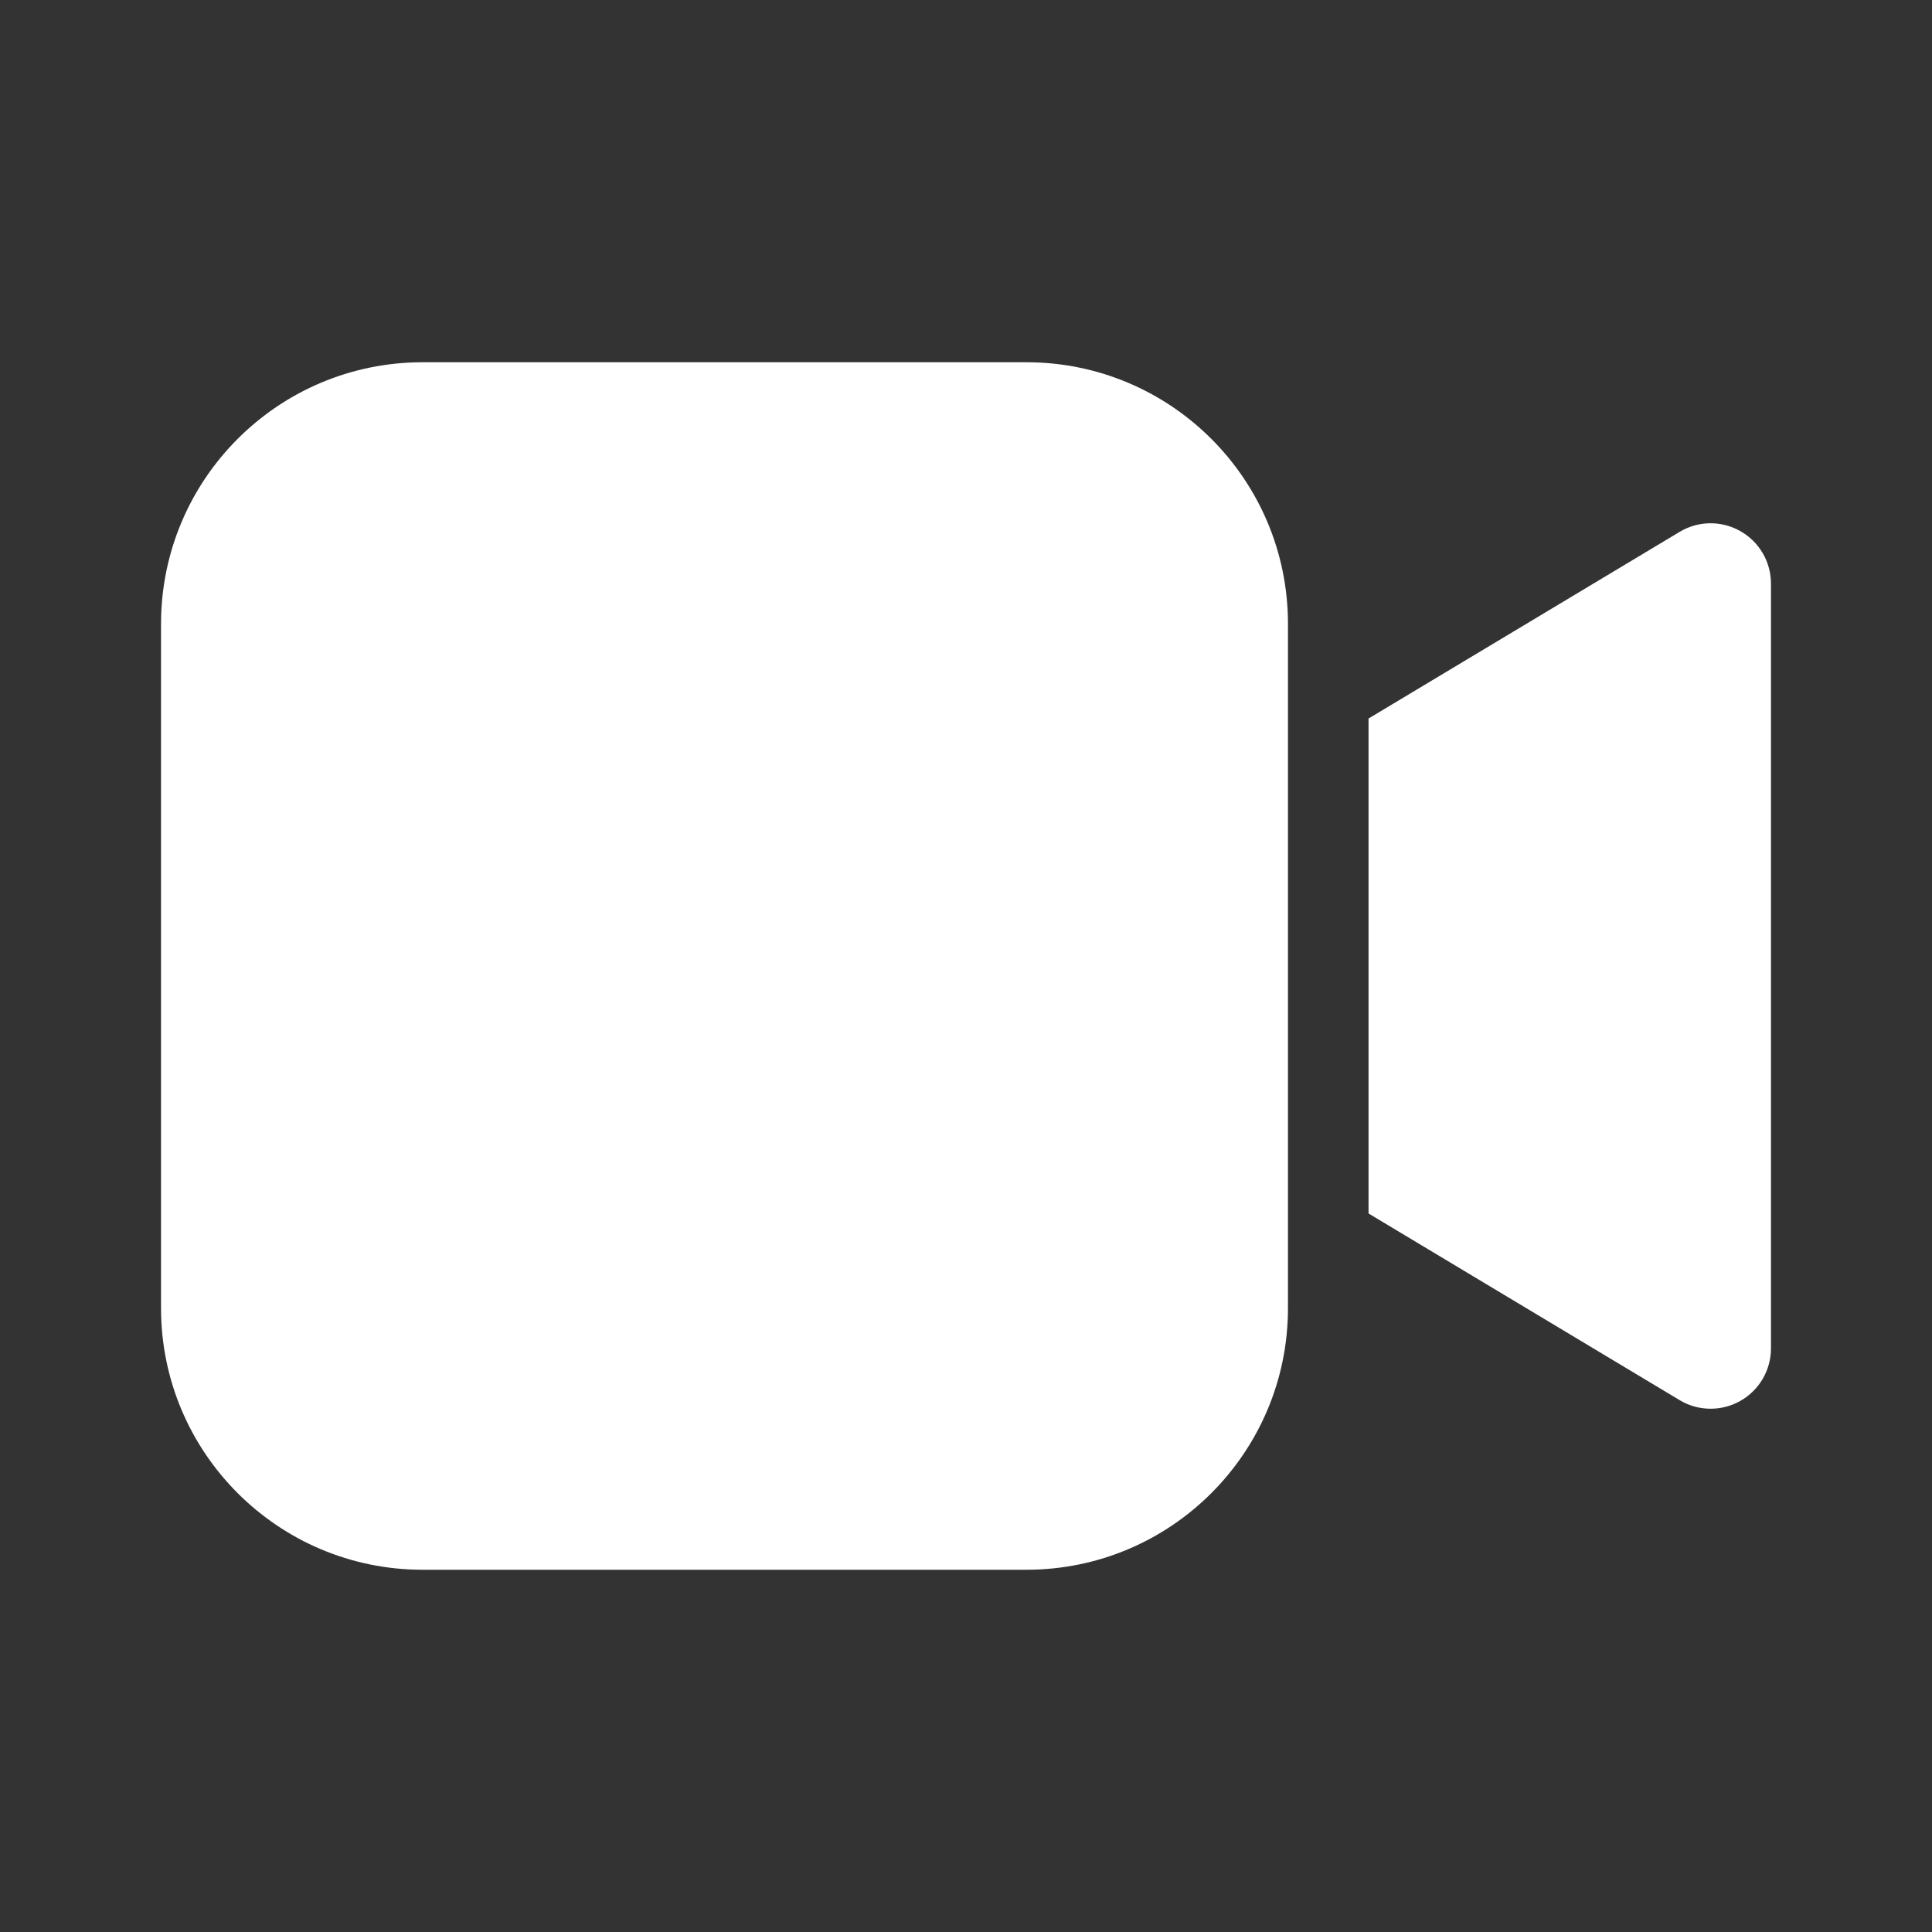 <svg width="20" height="20" viewBox="0 0 20 20" fill="none" xmlns="http://www.w3.org/2000/svg">
<rect x="0" y="0" width="20" height="20" fill="#333333" stroke="none"/>
<path d="M13.333 13.542C13.333 15.037 12.121 16.25 10.625 16.25H4.375C2.879 16.25 1.667 15.037 1.667 13.542V6.458C1.667 4.963 2.879 3.75 4.375 3.75H10.625C12.121 3.75 13.333 4.963 13.333 6.458V13.542ZM18.016 5.498C17.82 5.387 17.58 5.39 17.387 5.506L14.167 7.438V12.562L17.387 14.494C17.486 14.554 17.597 14.583 17.708 14.583C17.815 14.583 17.921 14.556 18.016 14.502C18.212 14.391 18.333 14.184 18.333 13.958V6.042C18.333 5.816 18.212 5.609 18.016 5.498Z" fill="white"/>
</svg>
